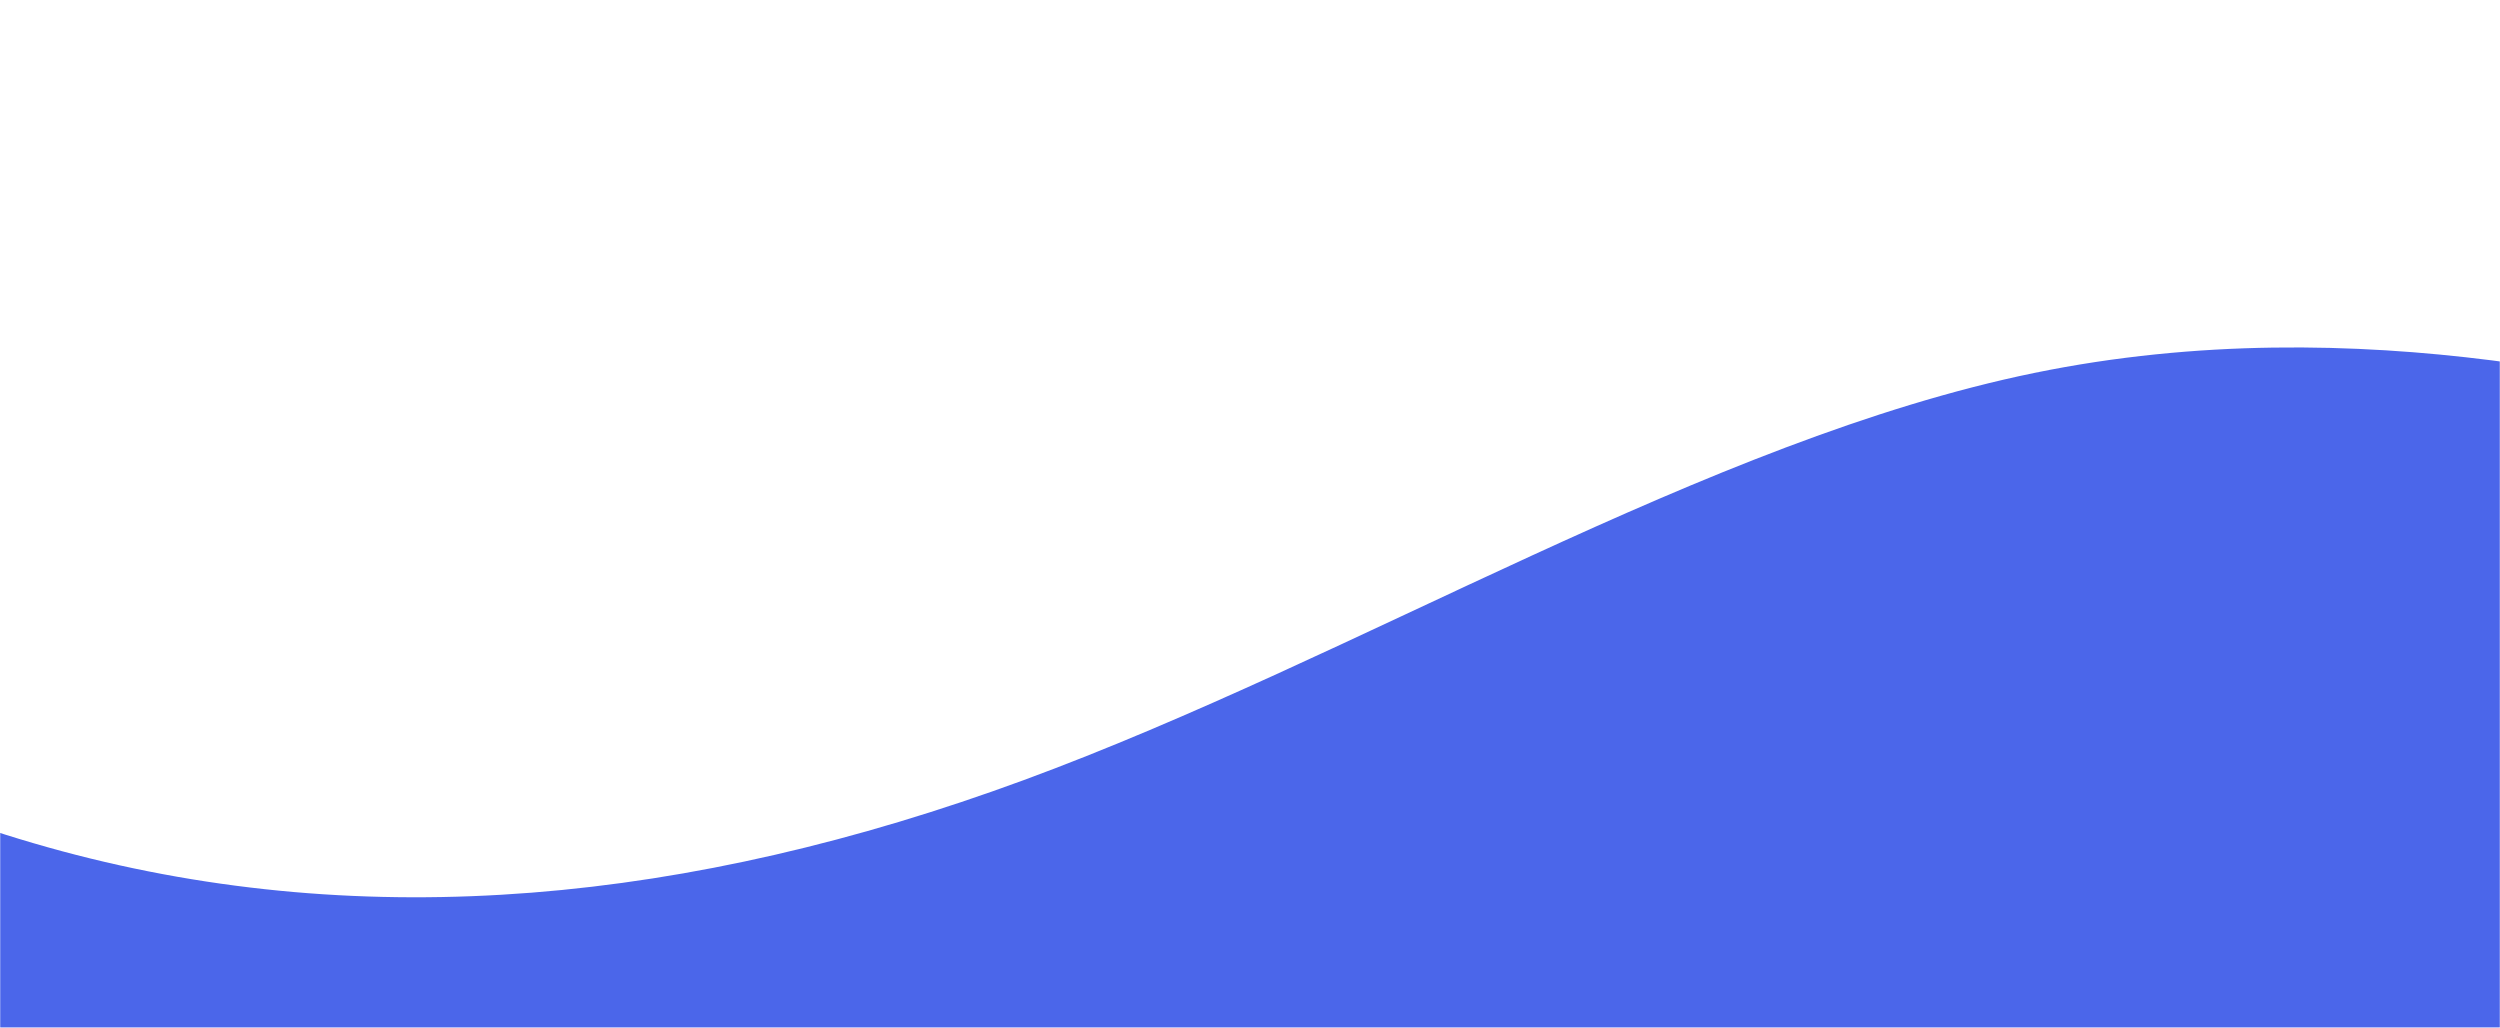 <svg width="1440" height="592" viewBox="0 0 1440 592" fill="none" xmlns="http://www.w3.org/2000/svg">
<mask id="mask0_1_4965" style="mask-type:alpha" maskUnits="userSpaceOnUse" x="0" y="0" width="1440" height="592">
<rect width="1440" height="592" fill="#447EF7"/>
</mask>
<g mask="url(#mask0_1_4965)">
<path fill-rule="evenodd" clip-rule="evenodd" d="M1711.68 270.769L1623.74 247.105C1535.79 223.441 1359.9 176.113 1171.6 214.843C983.301 253.574 782.59 378.362 589.635 449.364C396.68 520.366 211.483 537.582 35.593 490.254C-140.296 442.926 -306.878 331.054 -390.168 275.118L-473.459 219.182L-520 541.9L-430.504 554.807C-341.008 567.714 -162.015 593.527 16.977 619.341C195.969 645.154 374.961 670.968 553.954 696.781C732.946 722.595 911.938 748.408 1090.93 774.221C1269.92 800.035 1448.91 825.848 1538.41 838.755L1627.91 851.662L1711.68 270.769Z" fill="#4B66EA"/>
</g>
</svg>
